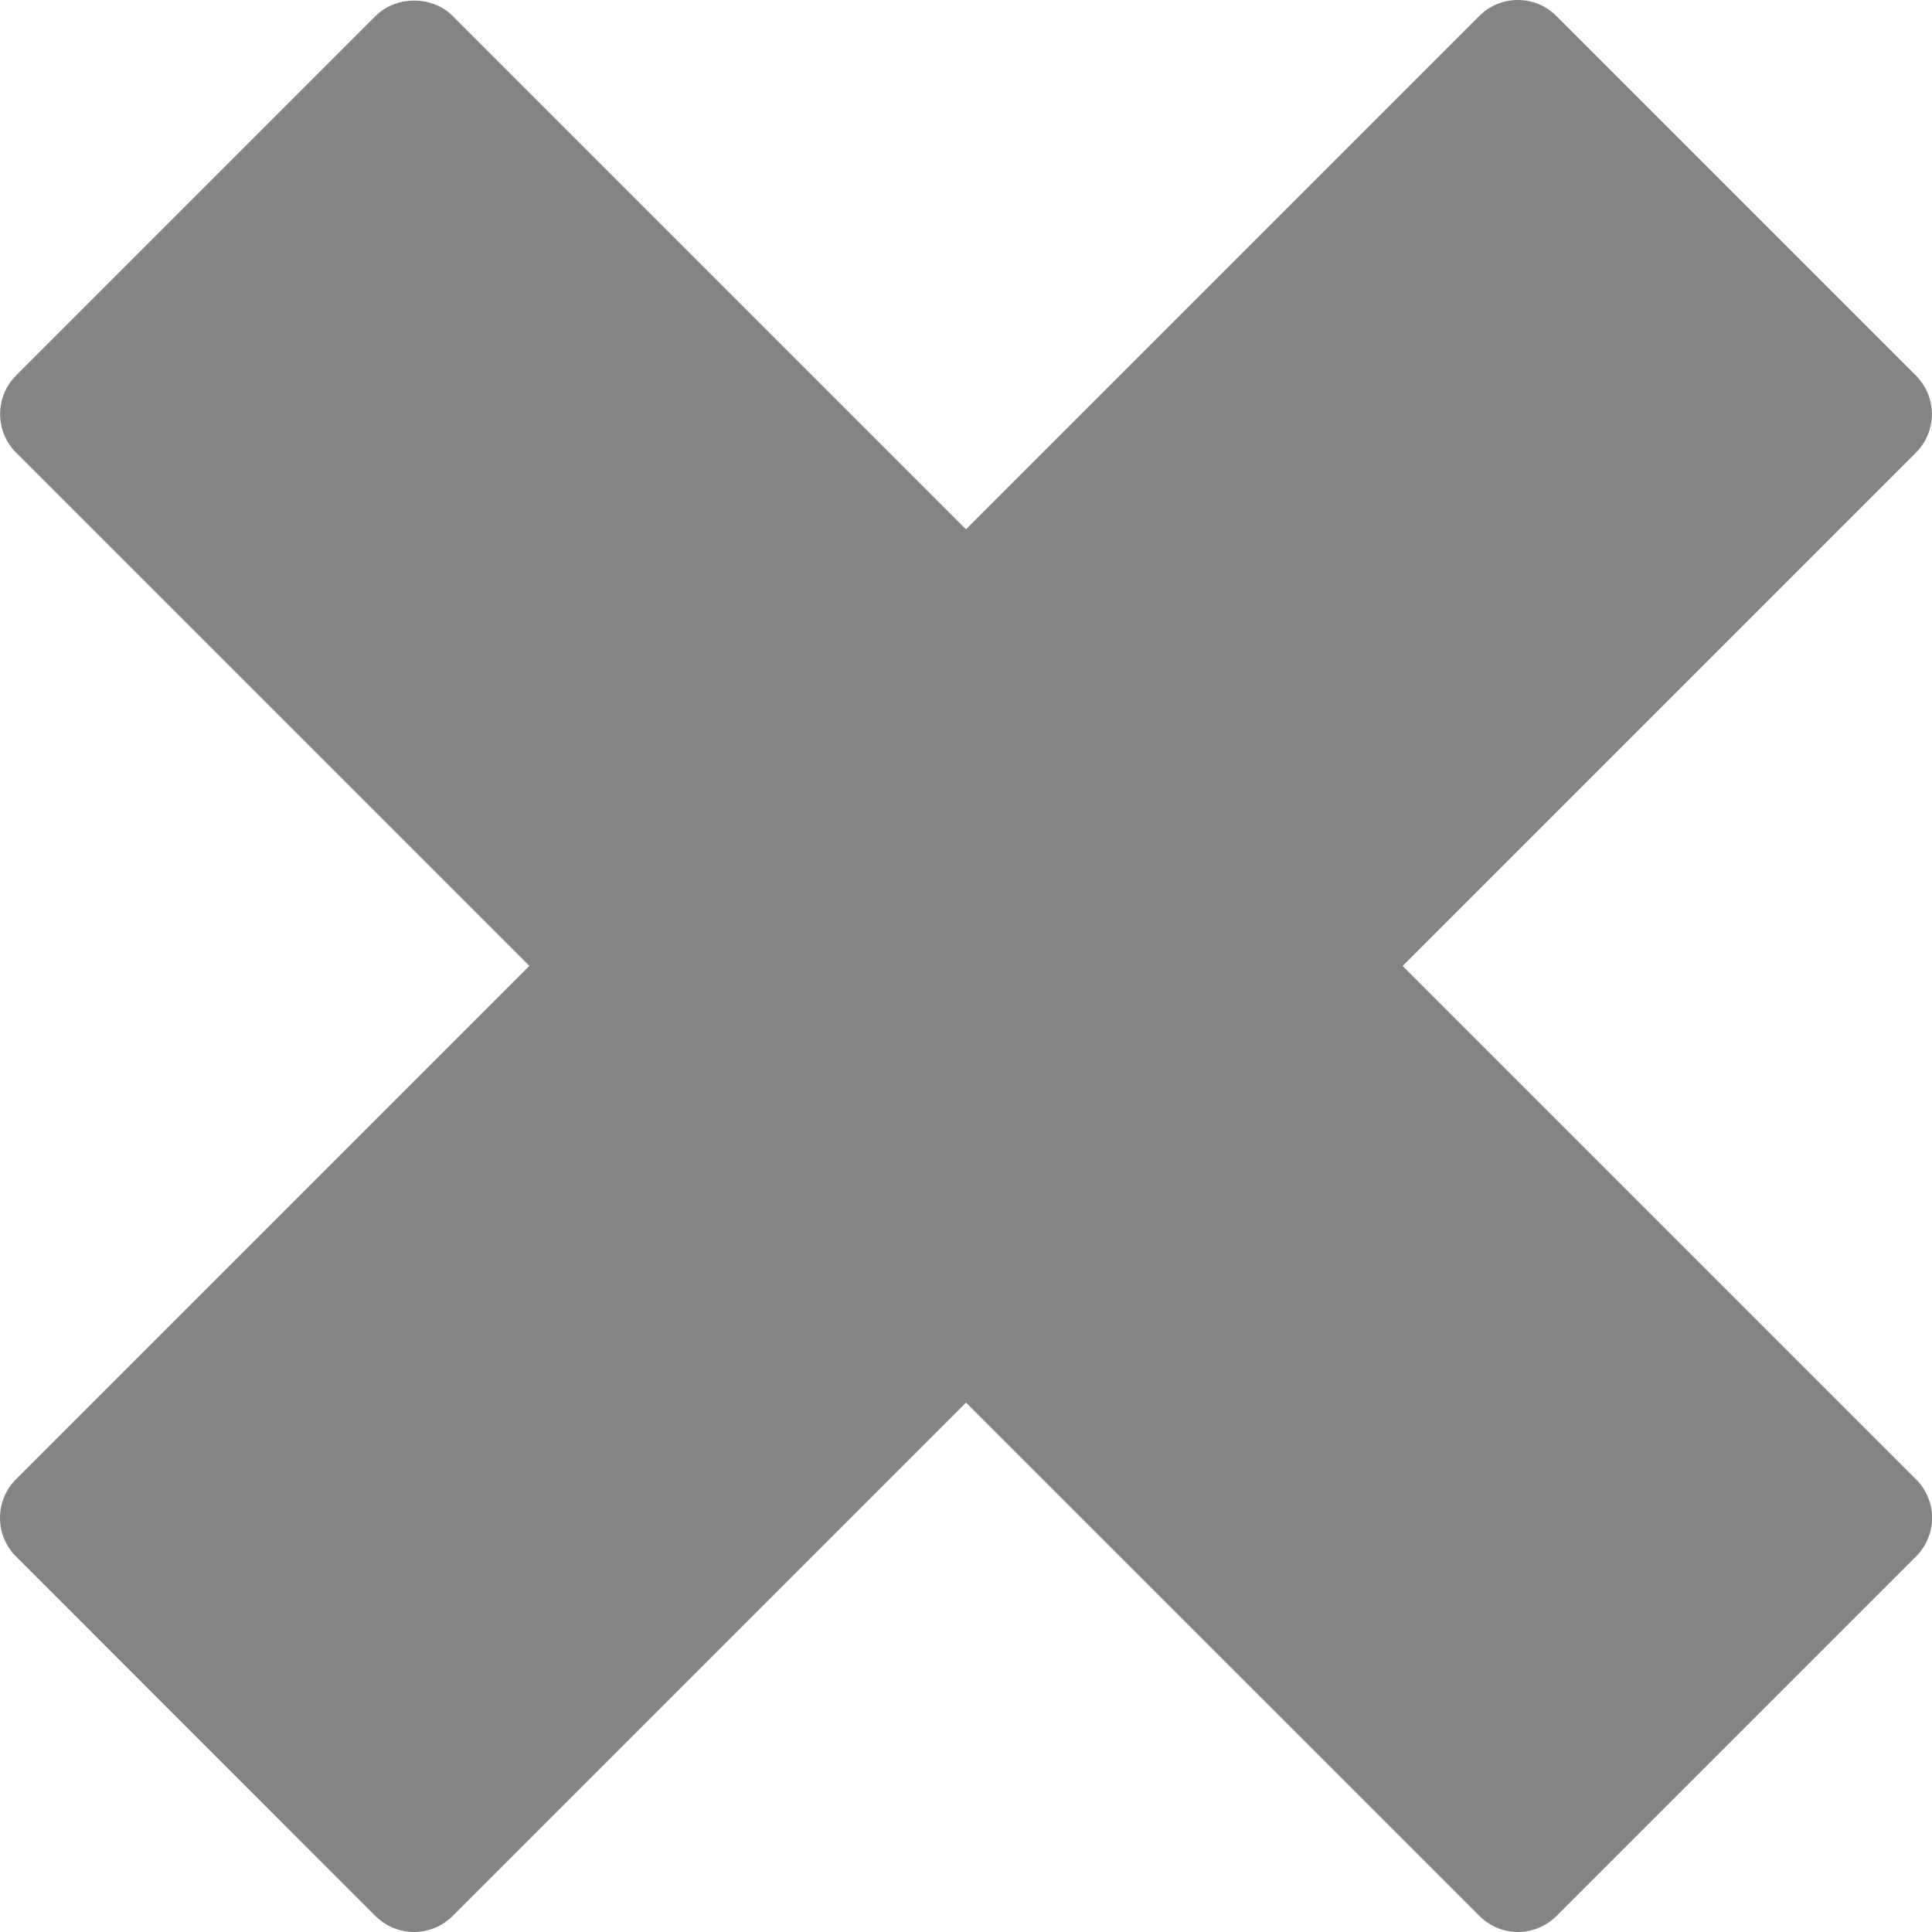 <svg width="20" height="20" viewBox="0 0 20 20" fill="none" xmlns="http://www.w3.org/2000/svg">
<path d="M19.835 15.314L14.52 9.999L19.834 4.685C19.886 4.633 19.928 4.571 19.956 4.503C19.984 4.434 19.999 4.361 19.999 4.287C19.999 4.213 19.984 4.14 19.956 4.071C19.928 4.003 19.886 3.941 19.834 3.888L16.111 0.165C16.006 0.059 15.862 0 15.713 0C15.563 0 15.42 0.059 15.314 0.165L10 5.479L4.686 0.165C4.475 -0.047 4.1 -0.047 3.889 0.165L0.166 3.888C0.06 3.994 0.001 4.137 0.001 4.286C0.001 4.436 0.06 4.579 0.166 4.685L5.48 9.999L0.165 15.314C0.059 15.42 0 15.564 0 15.713C0 15.863 0.059 16.006 0.165 16.112L3.887 19.835C3.94 19.887 4.002 19.929 4.07 19.957C4.139 19.985 4.212 20 4.286 20C4.36 20 4.433 19.985 4.502 19.957C4.57 19.929 4.632 19.887 4.685 19.835L10 14.52L15.315 19.834C15.425 19.944 15.569 20 15.714 20C15.858 20 16.002 19.944 16.113 19.834L19.836 16.111C19.941 16.006 20.001 15.862 20.001 15.713C20.001 15.563 19.941 15.42 19.835 15.314Z" fill="#848484"/>
</svg>
